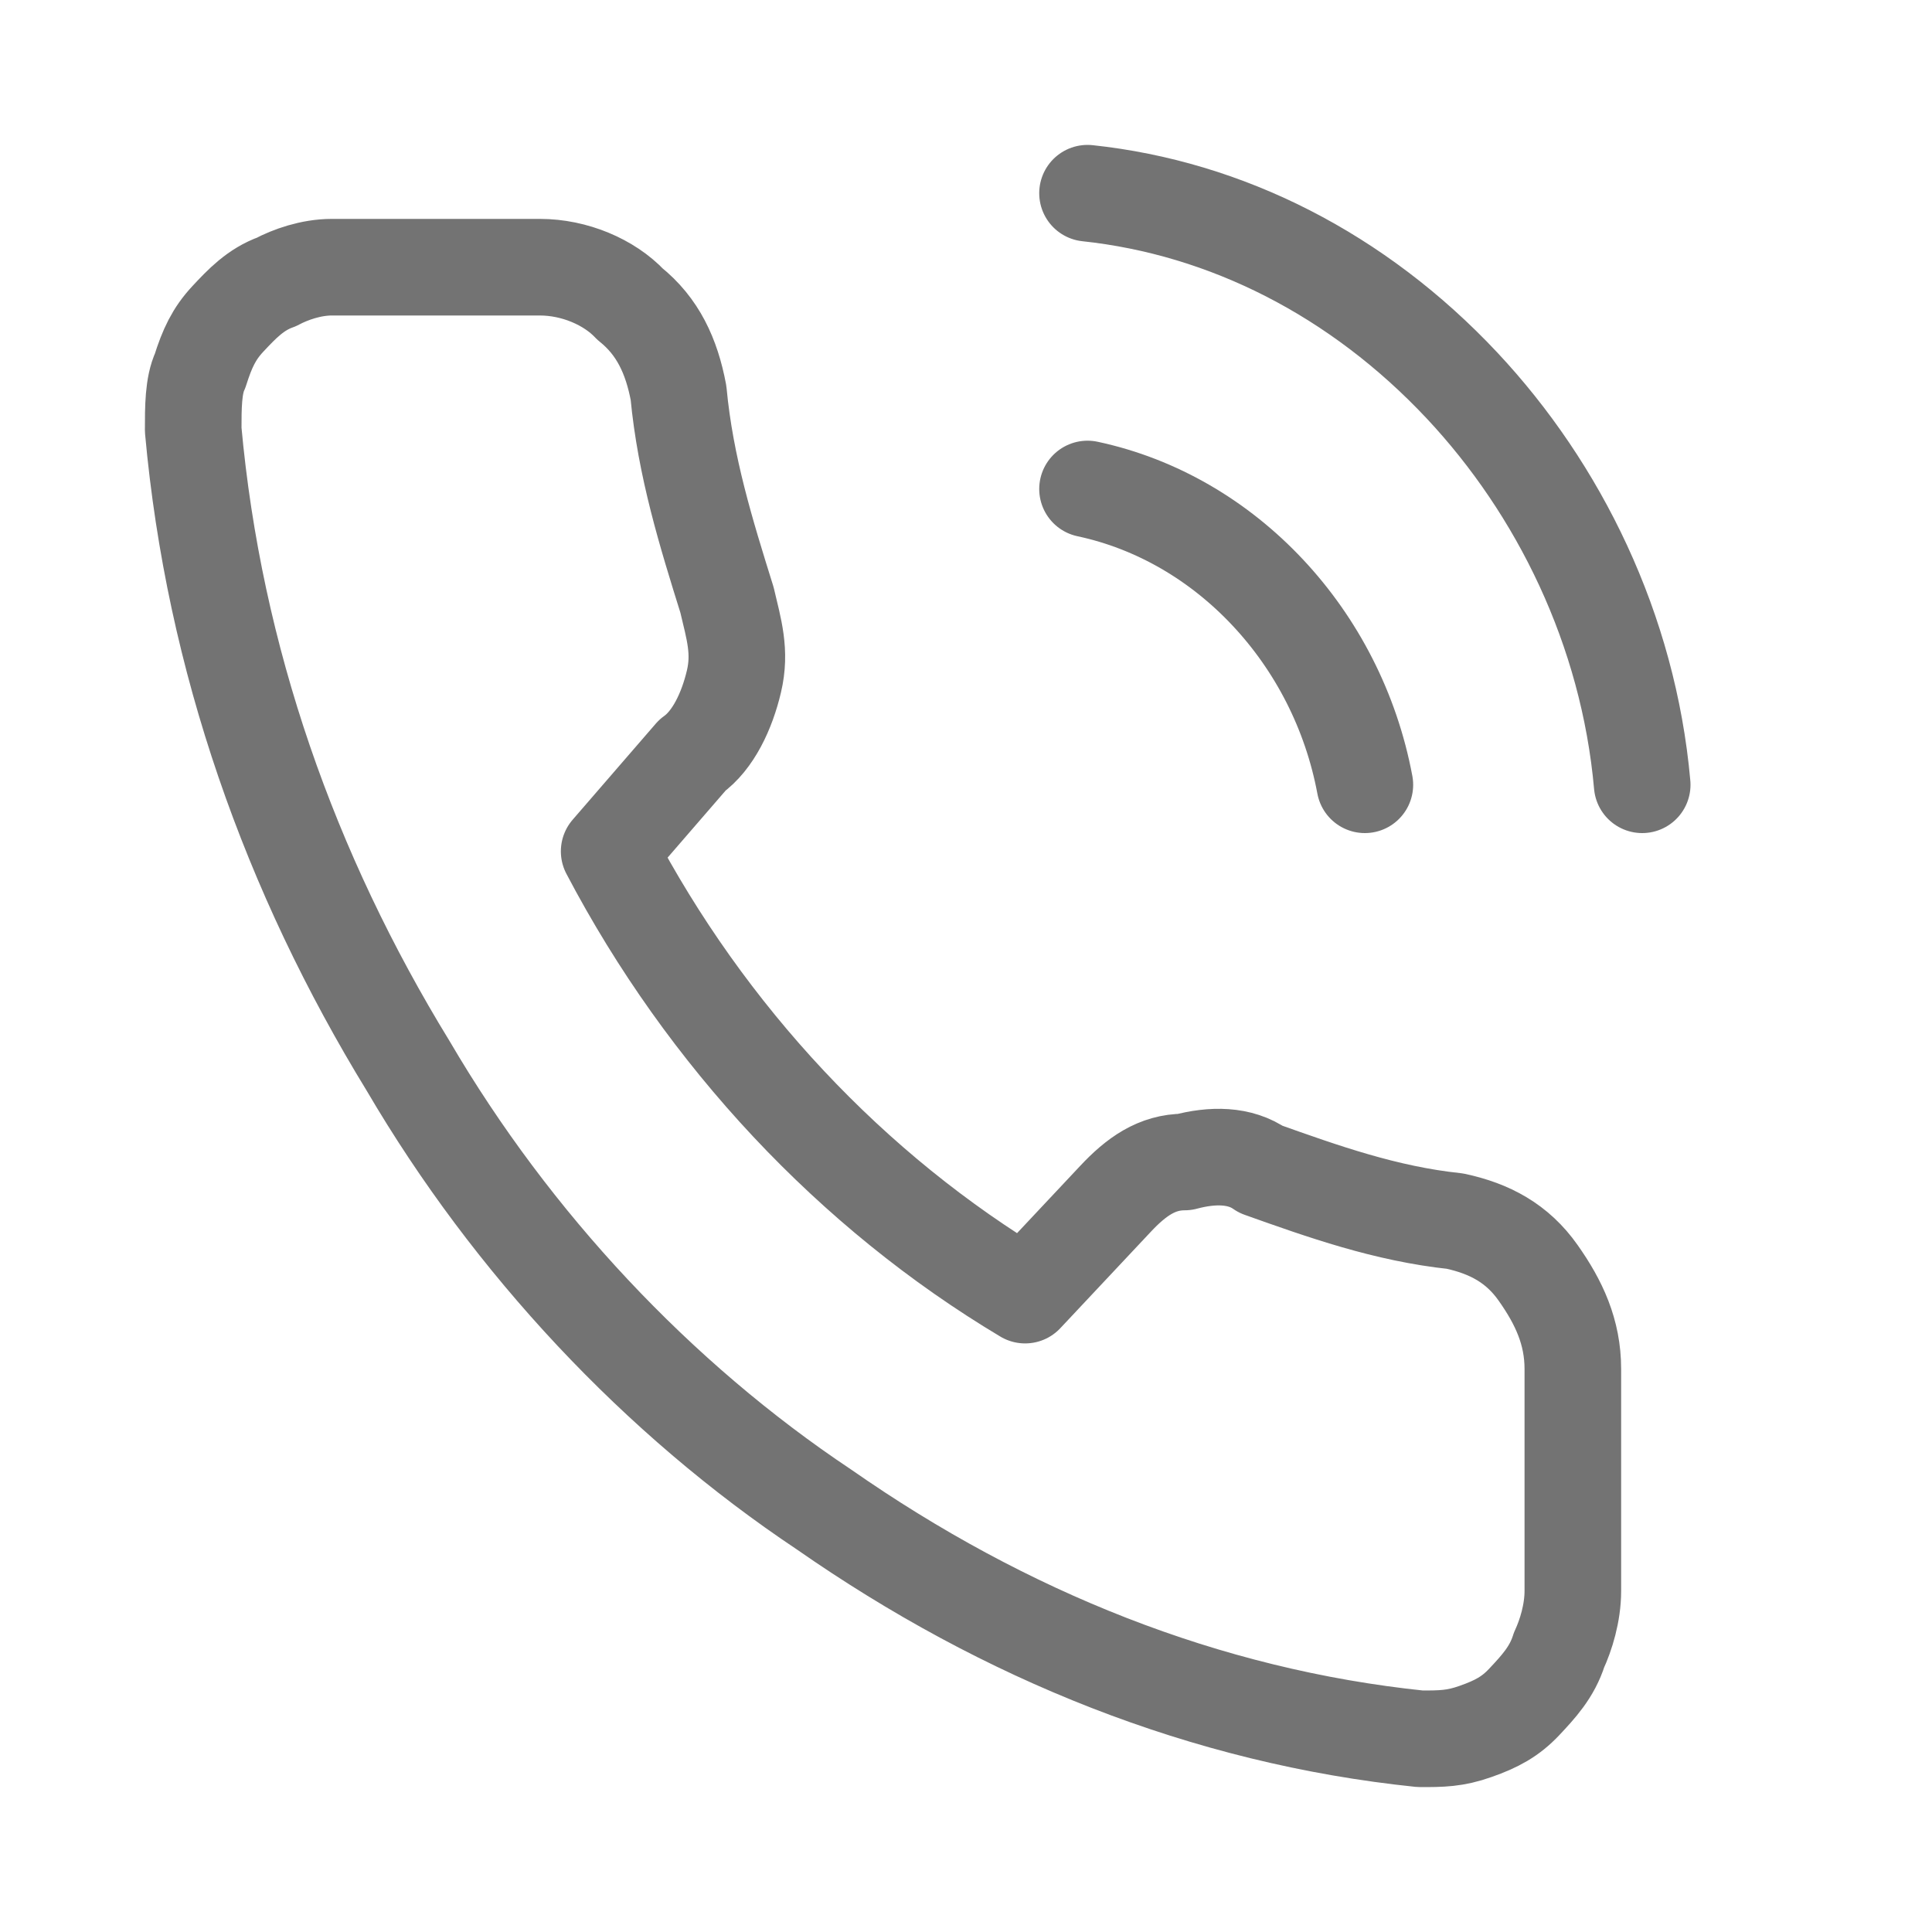 <svg width="20" height="20" viewBox="0 0 20 20" fill="none" xmlns="http://www.w3.org/2000/svg">
<path d="M11.258 5.062C11.976 5.215 12.622 5.598 13.124 6.134C13.627 6.67 13.986 7.359 14.129 8.124M11.258 2C12.694 2.153 14.057 2.842 15.134 3.99C16.139 5.062 16.857 6.517 17 8.124M16.282 14.172V16.469C16.282 16.699 16.21 16.928 16.139 17.081C16.067 17.311 15.923 17.464 15.78 17.617C15.636 17.77 15.493 17.847 15.277 17.923C15.062 18 14.919 18 14.703 18C12.479 17.77 10.397 16.928 8.531 15.627C6.809 14.479 5.301 12.871 4.225 11.034C3.005 9.043 2.215 6.823 2 4.45C2 4.22 2 3.99 2.072 3.837C2.144 3.608 2.215 3.455 2.359 3.301C2.502 3.148 2.646 2.995 2.861 2.919C3.005 2.842 3.22 2.766 3.435 2.766H5.589C5.947 2.766 6.306 2.919 6.522 3.148C6.809 3.378 6.952 3.684 7.024 4.067C7.096 4.833 7.311 5.522 7.526 6.211C7.598 6.517 7.67 6.746 7.598 7.053C7.526 7.359 7.383 7.665 7.167 7.818L6.306 8.813C7.311 10.727 8.818 12.335 10.612 13.407L11.546 12.412C11.761 12.182 11.976 12.029 12.263 12.029C12.55 11.952 12.837 11.952 13.053 12.105C13.699 12.335 14.345 12.565 15.062 12.641C15.421 12.718 15.708 12.871 15.923 13.177C16.139 13.483 16.282 13.79 16.282 14.172Z" stroke="#737373" stroke-linecap="round" stroke-linejoin="round"/>
</svg>
